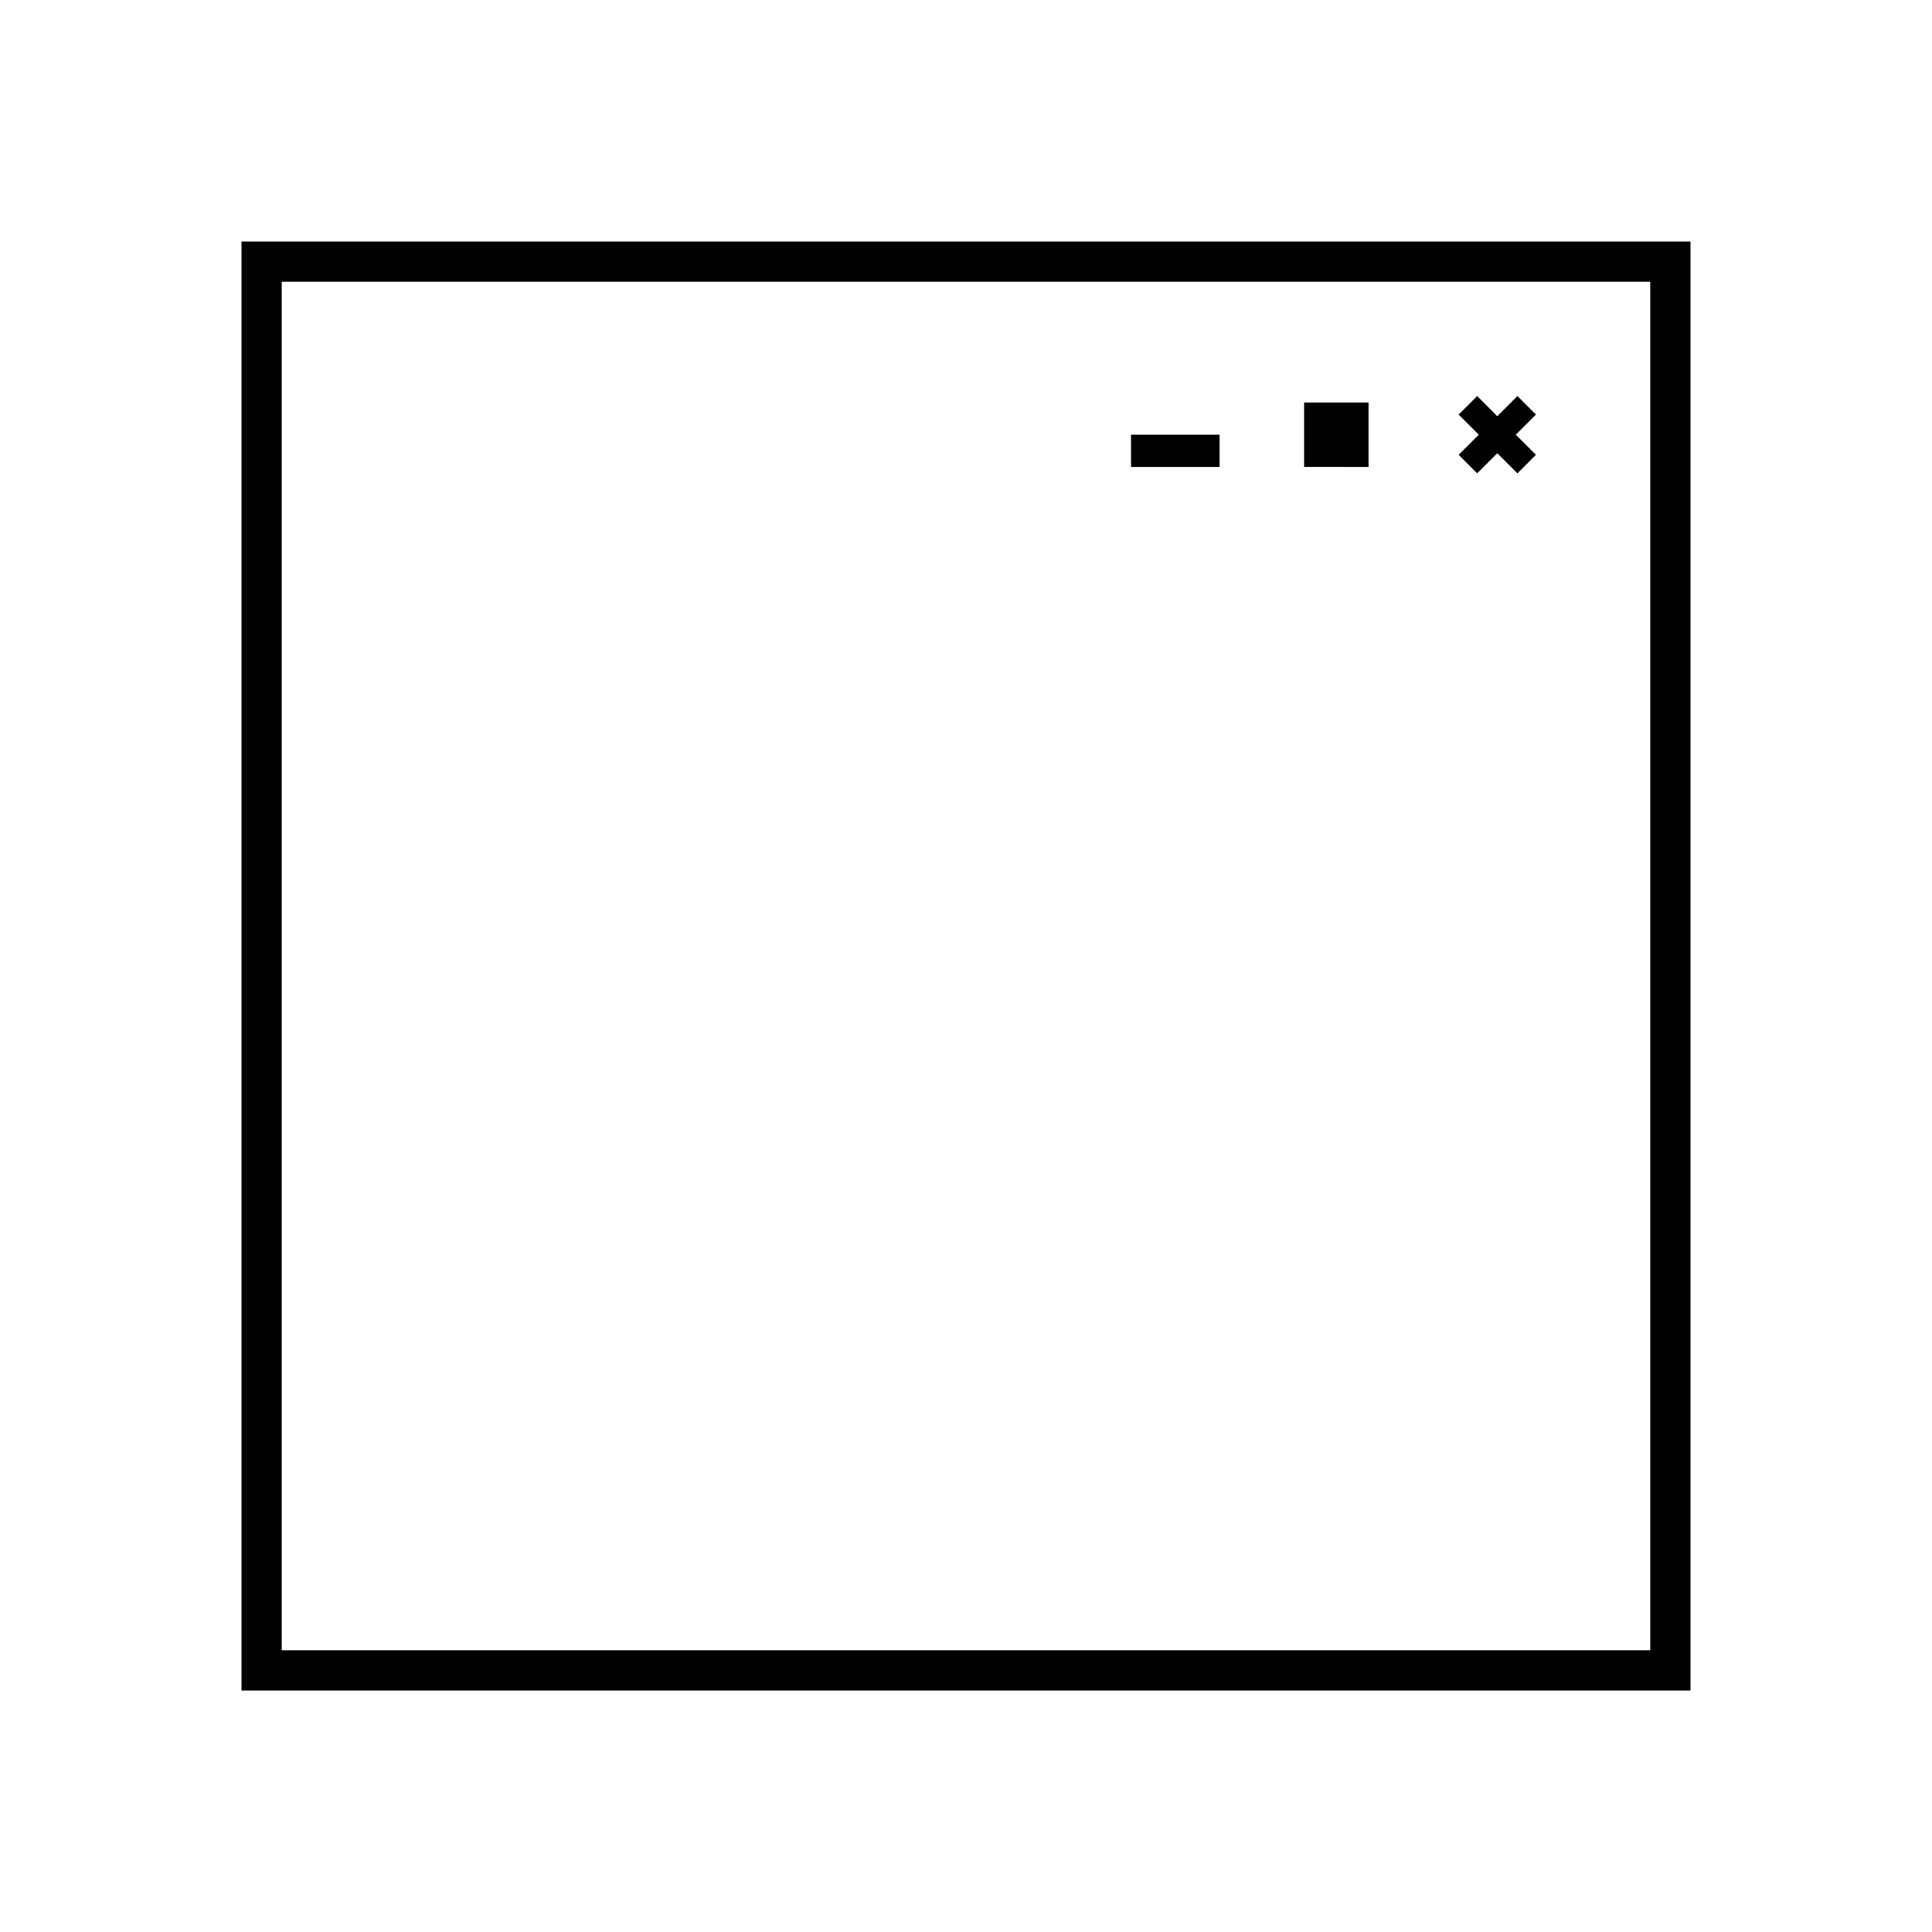 <svg xmlns="http://www.w3.org/2000/svg" viewBox="0 0 24 24"><title>iconoteka_window_windows_l_s</title><g id="Clear_3" data-name="Clear 3"><path d="M3,3V21H21V3ZM20.5,20.5H3.5V3.5h17ZM18.35,5.88l.25-.25.25.25.23-.23-.25-.25.25-.25-.23-.23-.25.25-.25-.25-.23.23.25.25-.25.25ZM17,5h-.8v.8H17Zm-1.85.4h-1.1v.4h1.1Z"/></g></svg>